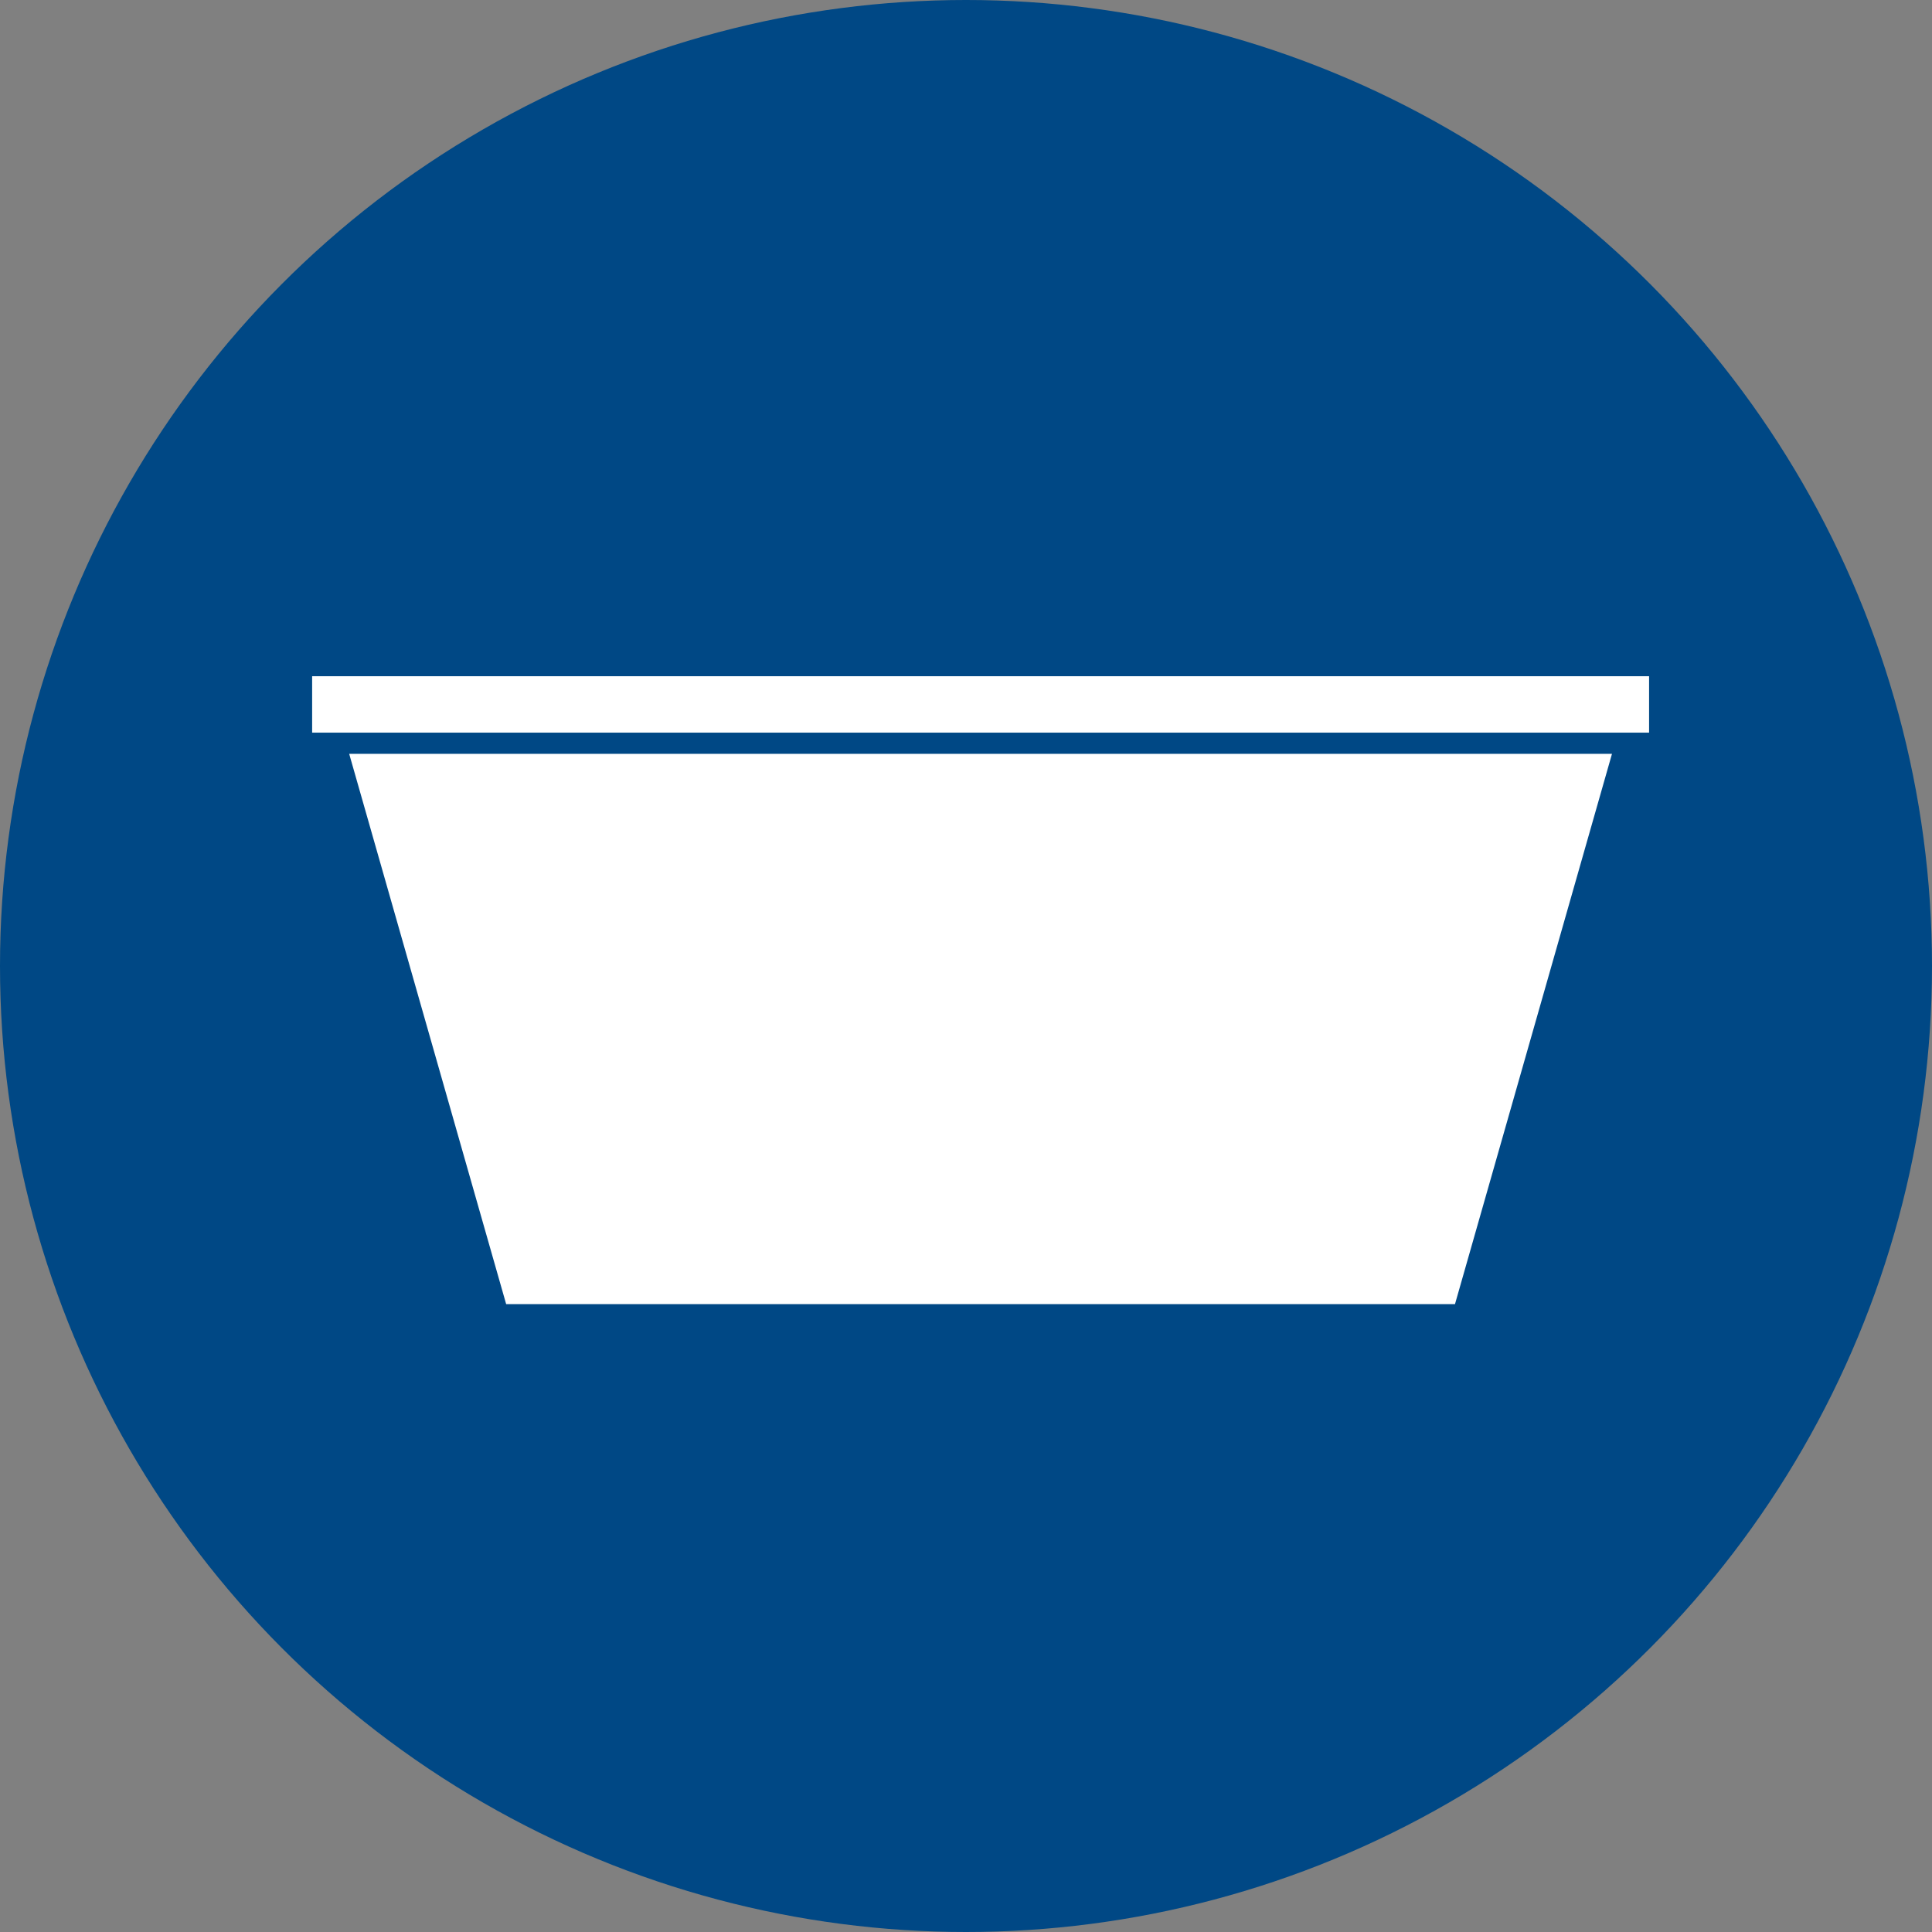 <svg xmlns="http://www.w3.org/2000/svg" width="80" height="80" viewBox="0 0 80 80">
  <rect x="0" y="0" width="80" height="80" fill="#808080" stroke="none"/>
  <g id="Icon_circle" data-name="Icon circle" transform="translate(0.385)">
    <circle id="Oval" cx="40" cy="40" r="40" transform="translate(-0.385)" fill="#004885"/>
    <g id="np_dumpster_129588_FFFFFF" transform="translate(12.542 28)">
      <path id="Path_33" data-name="Path 33" d="M12.1,32.2H67.46v2.336H12.1Z" transform="translate(-12.102 -32.199)" fill="#fff"/>
      <path id="Path_34" data-name="Path 34" d="M20.7,59.387H59.989L66.49,36.6H14.2Z" transform="translate(-12.668 -33.386)" fill="#fff"/>
    </g>
  </g>
</svg>
